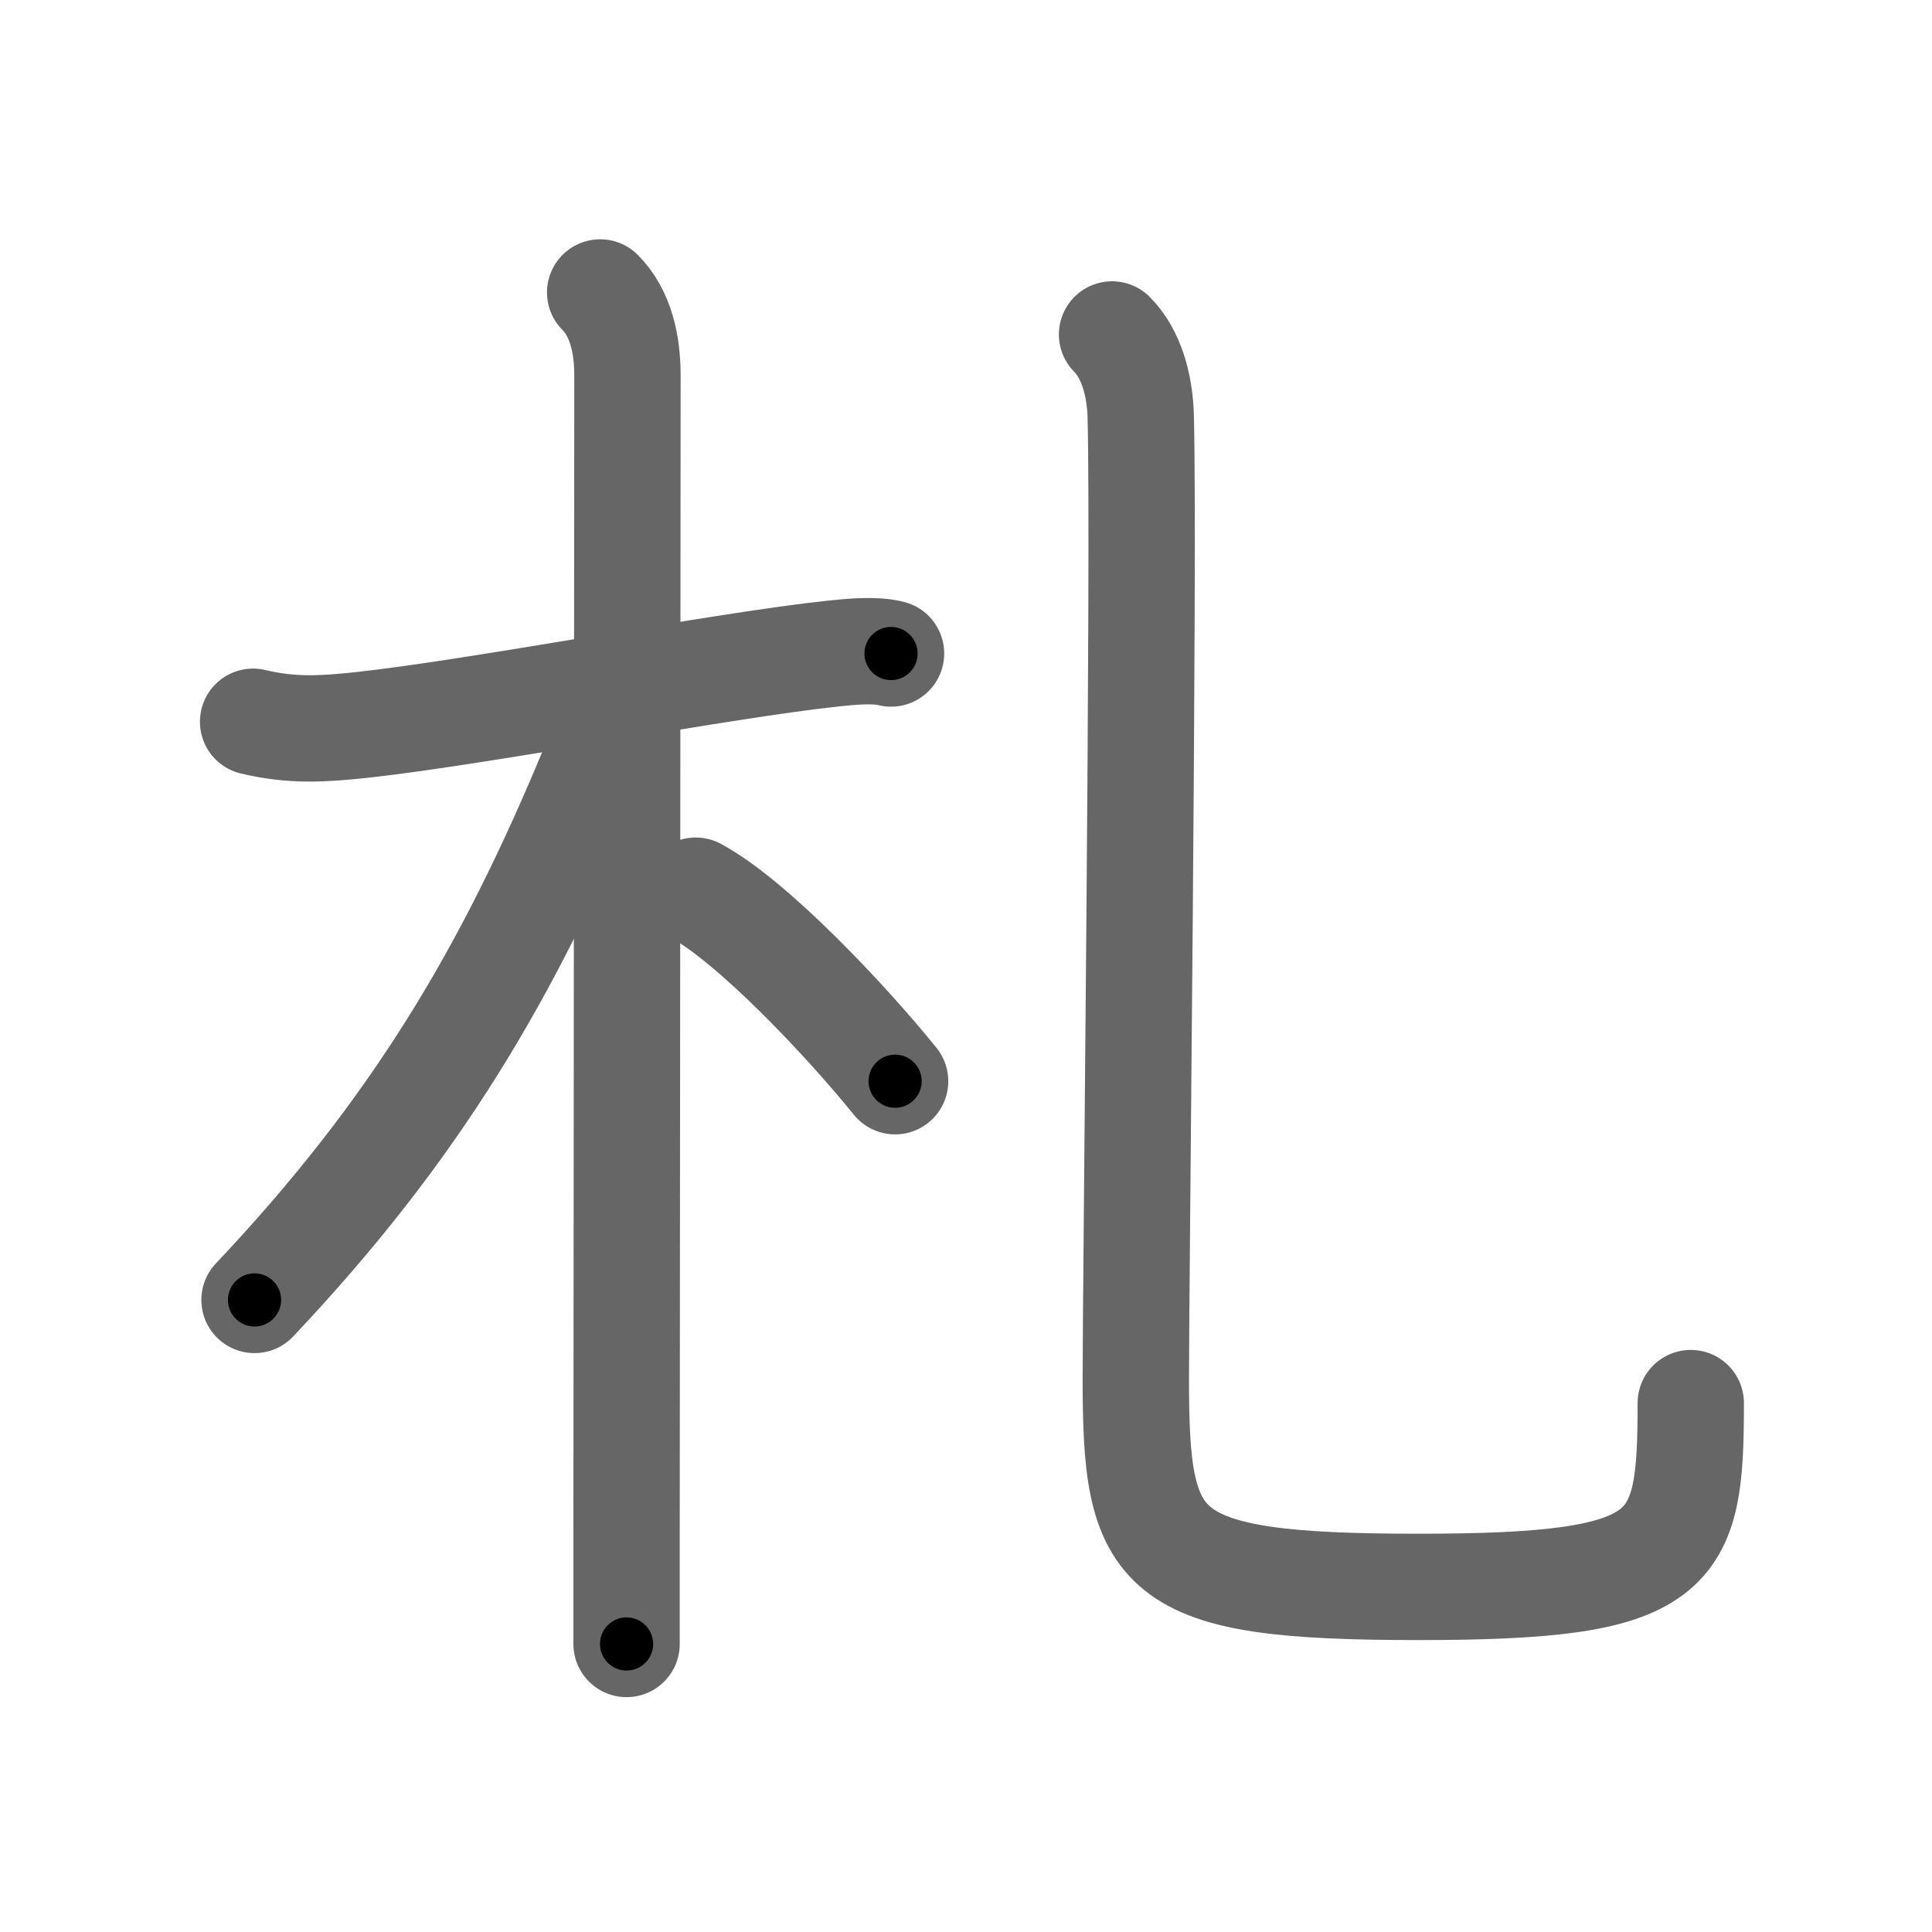 <svg xmlns="http://www.w3.org/2000/svg" viewBox="0 0 109 109" id="672d"><g fill="none" stroke="#666" stroke-width="6" stroke-linecap="round" stroke-linejoin="round"><g><g><path d="M14.28,40.72c2.22,0.53,3.97,0.41,6.13,0.18c6.57-0.71,20.49-3.39,26.63-4.03c0.93-0.1,2.34-0.24,3.23,0" /><path d="M33.86,16.5c1.19,1.19,1.54,3,1.54,4.67c0,0.81-0.04,47.07-0.05,65.2c0,3.01,0,5.25,0,6.38" /><path d="M34.44,39.78c0,1.09-0.52,2.45-0.91,3.39C28.68,54.92,23.4,63.77,14.36,73.34" /><path d="M39.25,50.25c3.23,1.74,8.53,7.38,11.25,10.75" /></g><g><path d="M62.74,18.87c1.07,1.07,1.58,2.84,1.62,4.68c0.2,8.19-0.28,48.64-0.28,54.2c0,10,1.04,11.78,15.92,11.78c14.62,0,15.39-1.79,15.39-10.37" /></g></g></g><g fill="none" stroke="#000" stroke-width="3" stroke-linecap="round" stroke-linejoin="round"><path d="M14.28,40.72c2.22,0.53,3.97,0.41,6.13,0.18c6.57-0.71,20.49-3.39,26.63-4.03c0.93-0.1,2.34-0.24,3.23,0" stroke-dasharray="36.351" stroke-dashoffset="36.351"><animate attributeName="stroke-dashoffset" values="36.351;36.351;0" dur="0.364s" fill="freeze" begin="0s;672d.click" /></path><path d="M33.86,16.5c1.19,1.19,1.54,3,1.54,4.67c0,0.81-0.04,47.07-0.05,65.2c0,3.01,0,5.25,0,6.38" stroke-dasharray="76.626" stroke-dashoffset="76.626"><animate attributeName="stroke-dashoffset" values="76.626" fill="freeze" begin="672d.click" /><animate attributeName="stroke-dashoffset" values="76.626;76.626;0" keyTimes="0;0.387;1" dur="0.94s" fill="freeze" begin="0s;672d.click" /></path><path d="M34.44,39.78c0,1.09-0.52,2.45-0.91,3.39C28.68,54.92,23.4,63.77,14.36,73.34" stroke-dasharray="39.502" stroke-dashoffset="39.502"><animate attributeName="stroke-dashoffset" values="39.502" fill="freeze" begin="672d.click" /><animate attributeName="stroke-dashoffset" values="39.502;39.502;0" keyTimes="0;0.704;1" dur="1.335s" fill="freeze" begin="0s;672d.click" /></path><path d="M39.25,50.25c3.23,1.74,8.53,7.38,11.25,10.75" stroke-dasharray="15.629" stroke-dashoffset="15.629"><animate attributeName="stroke-dashoffset" values="15.629" fill="freeze" begin="672d.click" /><animate attributeName="stroke-dashoffset" values="15.629;15.629;0" keyTimes="0;0.895;1" dur="1.491s" fill="freeze" begin="0s;672d.click" /></path><path d="M62.74,18.87c1.07,1.07,1.58,2.84,1.62,4.68c0.2,8.19-0.28,48.64-0.28,54.2c0,10,1.04,11.78,15.92,11.78c14.62,0,15.39-1.79,15.39-10.37" stroke-dasharray="105.962" stroke-dashoffset="105.962"><animate attributeName="stroke-dashoffset" values="105.962" fill="freeze" begin="672d.click" /><animate attributeName="stroke-dashoffset" values="105.962;105.962;0" keyTimes="0;0.652;1" dur="2.288s" fill="freeze" begin="0s;672d.click" /></path></g></svg>